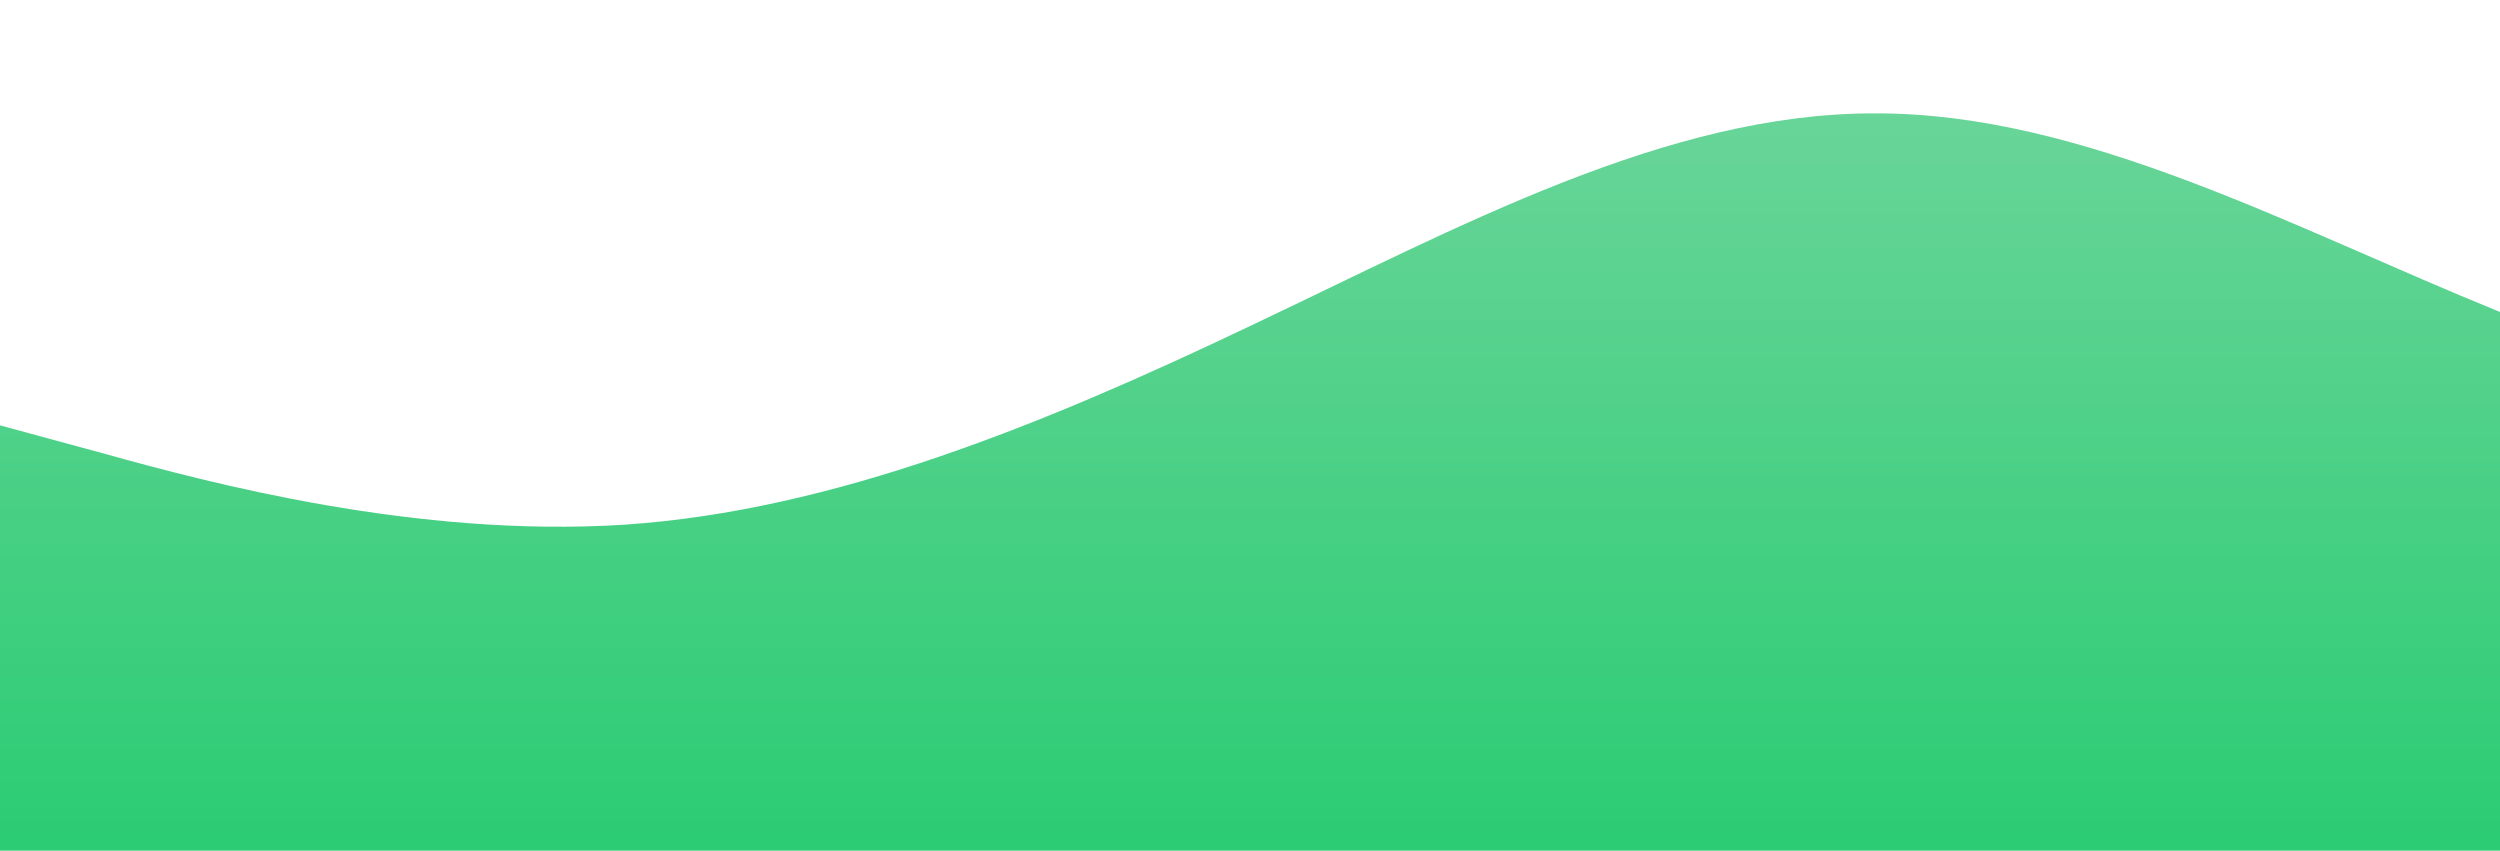 <?xml version="1.0" standalone="no"?>
<svg xmlns:xlink="http://www.w3.org/1999/xlink" id="wave" style="transform:rotate(180deg); transition: 0.3s" viewBox="0 0 1440 490" version="1.1" xmlns="http://www.w3.org/2000/svg"><defs><linearGradient id="sw-gradient-0" x1="0" x2="0" y1="1" y2="0"><stop stop-color="rgba(43, 204, 115, 1)" offset="0%"/><stop stop-color="rgba(107, 213, 154, 1)" offset="100%"/></linearGradient></defs><path style="transform:translate(0, 0px); opacity:1" fill="url(#sw-gradient-0)" d="M0,245L60,261.3C120,278,240,310,360,302.2C480,294,600,245,720,187.8C840,131,960,65,1080,65.3C1200,65,1320,131,1440,179.7C1560,229,1680,261,1800,253.2C1920,245,2040,196,2160,147C2280,98,2400,49,2520,89.8C2640,131,2760,261,2880,318.5C3000,376,3120,359,3240,318.5C3360,278,3480,212,3600,220.5C3720,229,3840,310,3960,310.3C4080,310,4200,229,4320,220.5C4440,212,4560,278,4680,261.3C4800,245,4920,147,5040,138.8C5160,131,5280,212,5400,253.2C5520,294,5640,294,5760,294C5880,294,6000,294,6120,261.3C6240,229,6360,163,6480,187.8C6600,212,6720,327,6840,383.8C6960,441,7080,441,7200,400.2C7320,359,7440,278,7560,236.8C7680,196,7800,196,7920,179.7C8040,163,8160,131,8280,114.3C8400,98,8520,98,8580,98L8640,98L8640,490L8580,490C8520,490,8400,490,8280,490C8160,490,8040,490,7920,490C7800,490,7680,490,7560,490C7440,490,7320,490,7200,490C7080,490,6960,490,6840,490C6720,490,6600,490,6480,490C6360,490,6240,490,6120,490C6000,490,5880,490,5760,490C5640,490,5520,490,5400,490C5280,490,5160,490,5040,490C4920,490,4800,490,4680,490C4560,490,4440,490,4320,490C4200,490,4080,490,3960,490C3840,490,3720,490,3600,490C3480,490,3360,490,3240,490C3120,490,3000,490,2880,490C2760,490,2640,490,2520,490C2400,490,2280,490,2160,490C2040,490,1920,490,1800,490C1680,490,1560,490,1440,490C1320,490,1200,490,1080,490C960,490,840,490,720,490C600,490,480,490,360,490C240,490,120,490,60,490L0,490Z"/></svg>